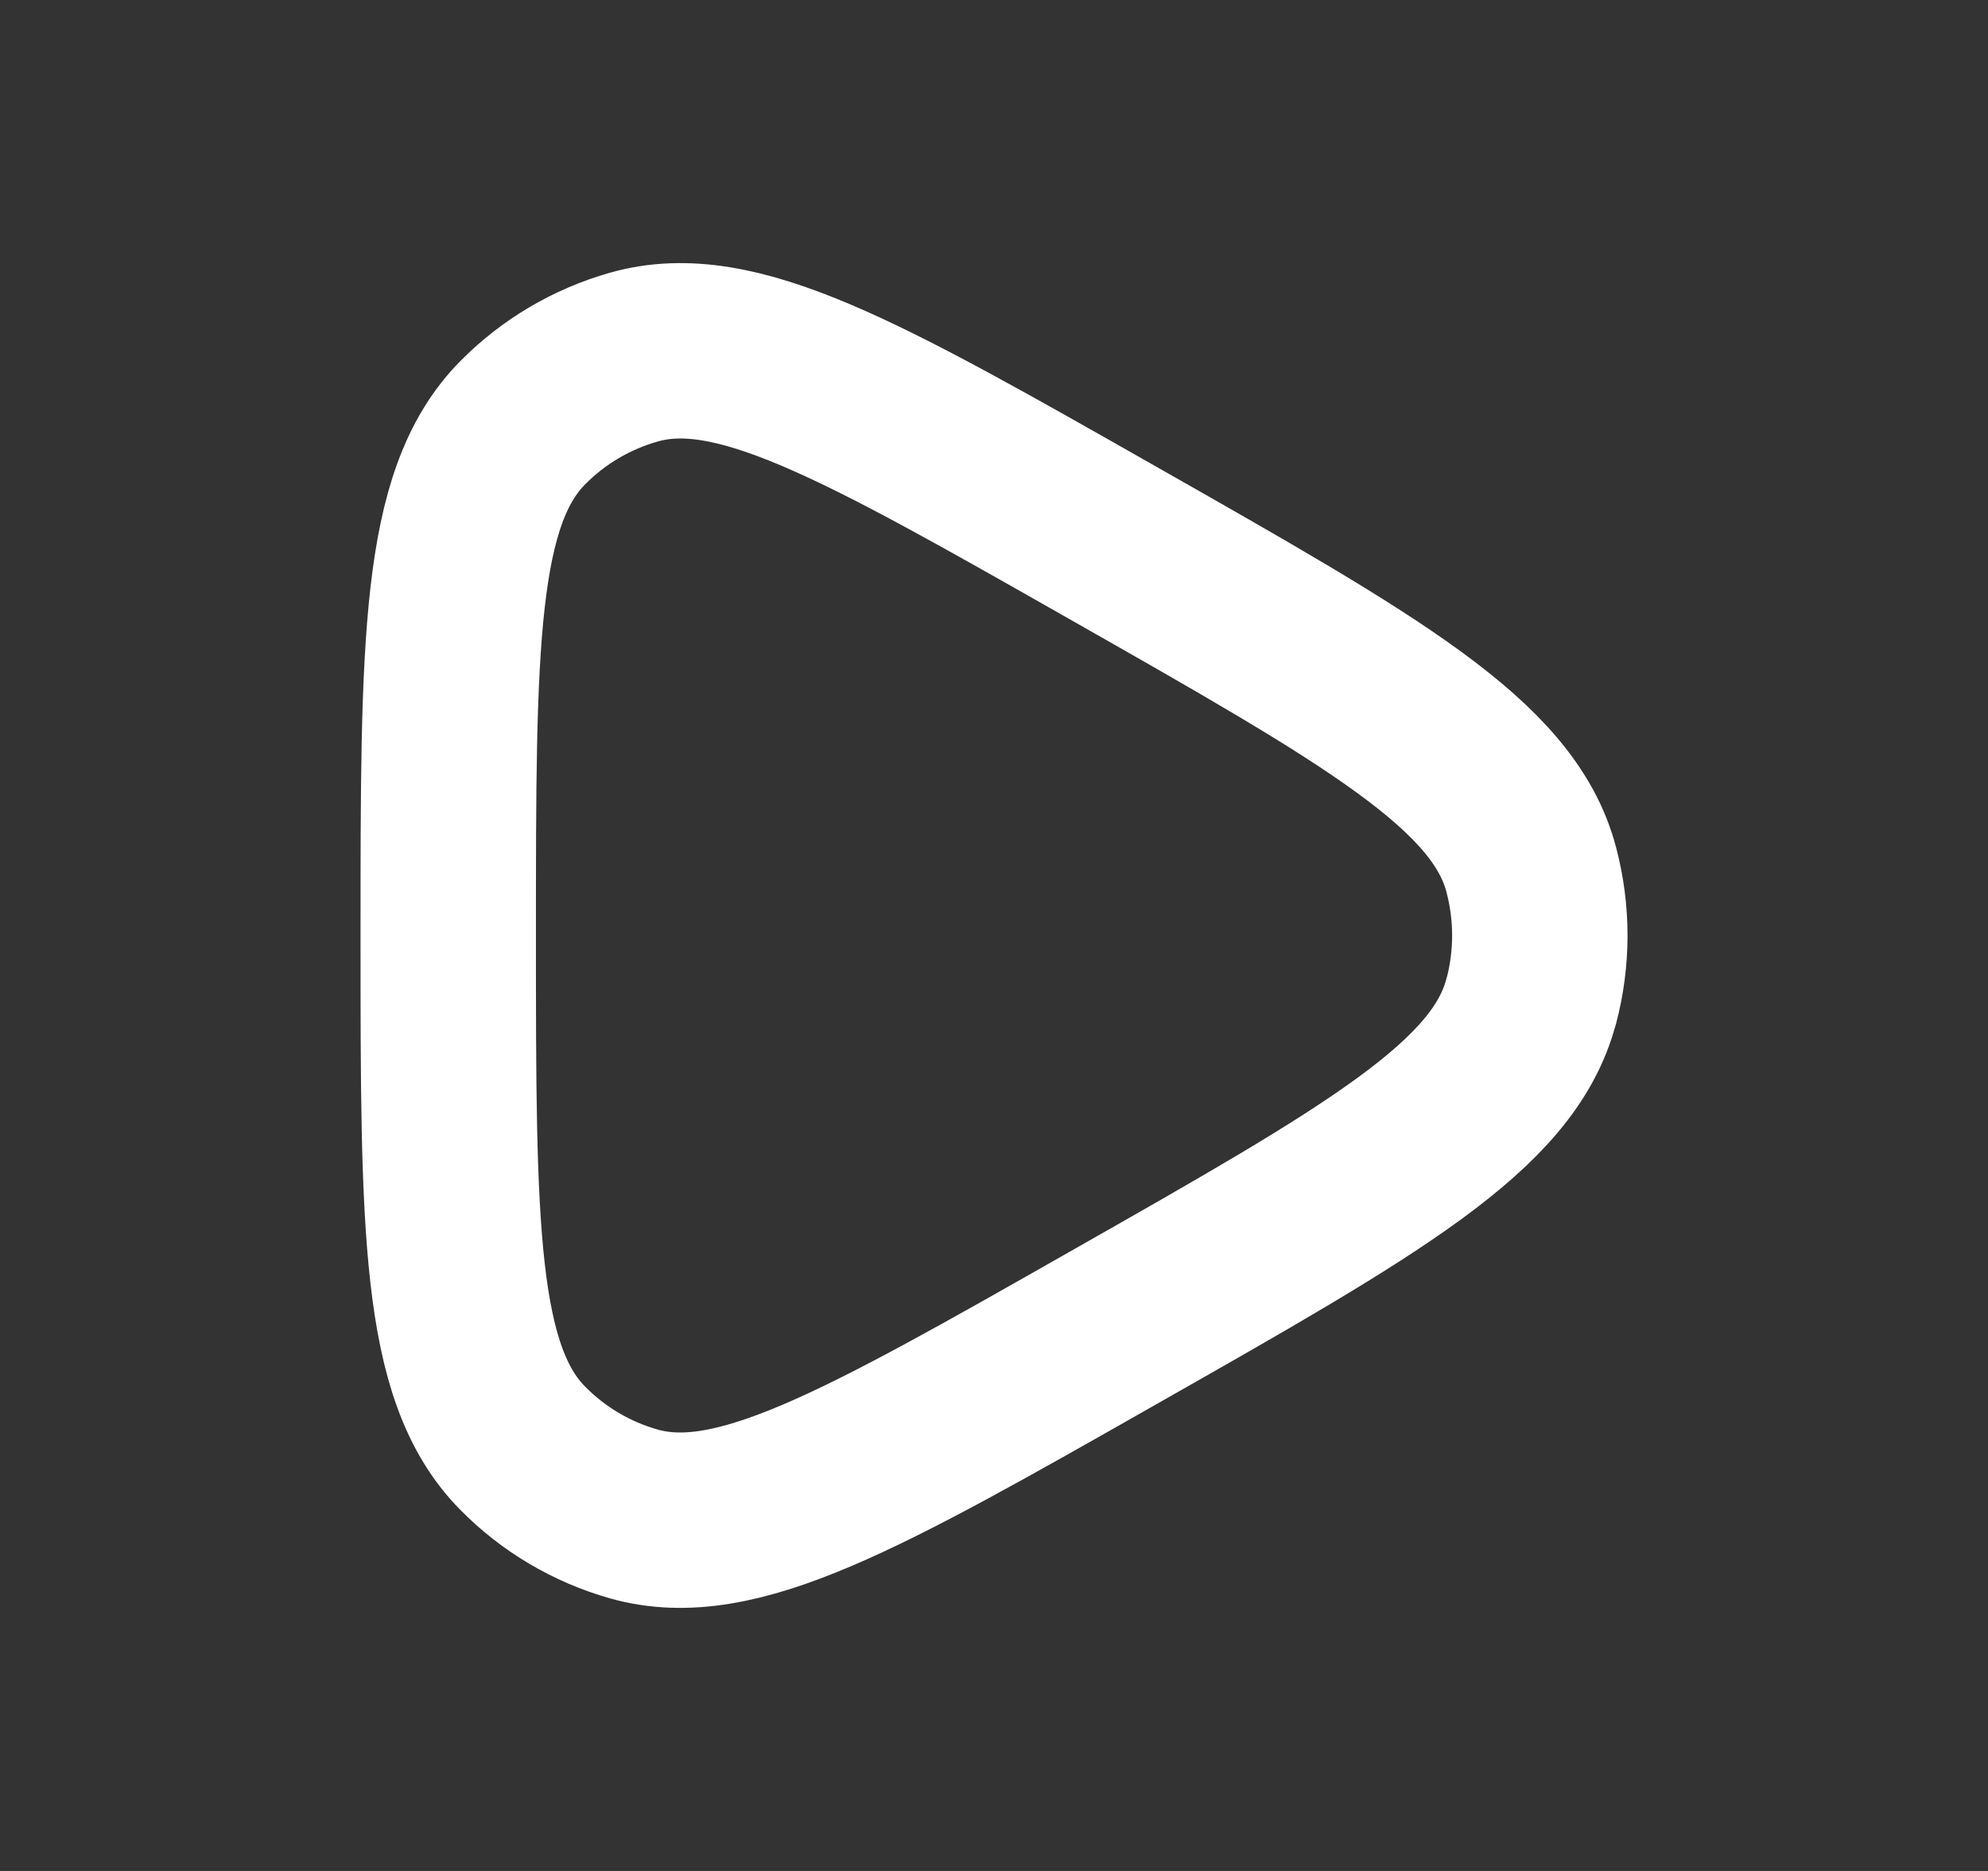 <svg width="17" height="16" viewBox="0 0 17 16" fill="none" xmlns="http://www.w3.org/2000/svg">
<rect x="0" y="0" width="17" height="16" fill="#333333" stroke="none"/>
<path d="M13.093 8.564C12.858 9.459 11.745 10.092 9.517 11.357C7.364 12.581 6.287 13.192 5.42 12.947C5.06 12.845 4.733 12.652 4.471 12.386C3.833 11.743 3.833 10.495 3.833 8C3.833 5.505 3.833 4.257 4.471 3.614C4.733 3.349 5.06 3.156 5.42 3.054C6.287 2.807 7.364 3.419 9.517 4.643C11.744 5.908 12.858 6.541 13.094 7.436C13.192 7.806 13.192 8.194 13.094 8.564" stroke="white" stroke-width="1.5" stroke-linecap="round" stroke-linejoin="round"/>
</svg>
